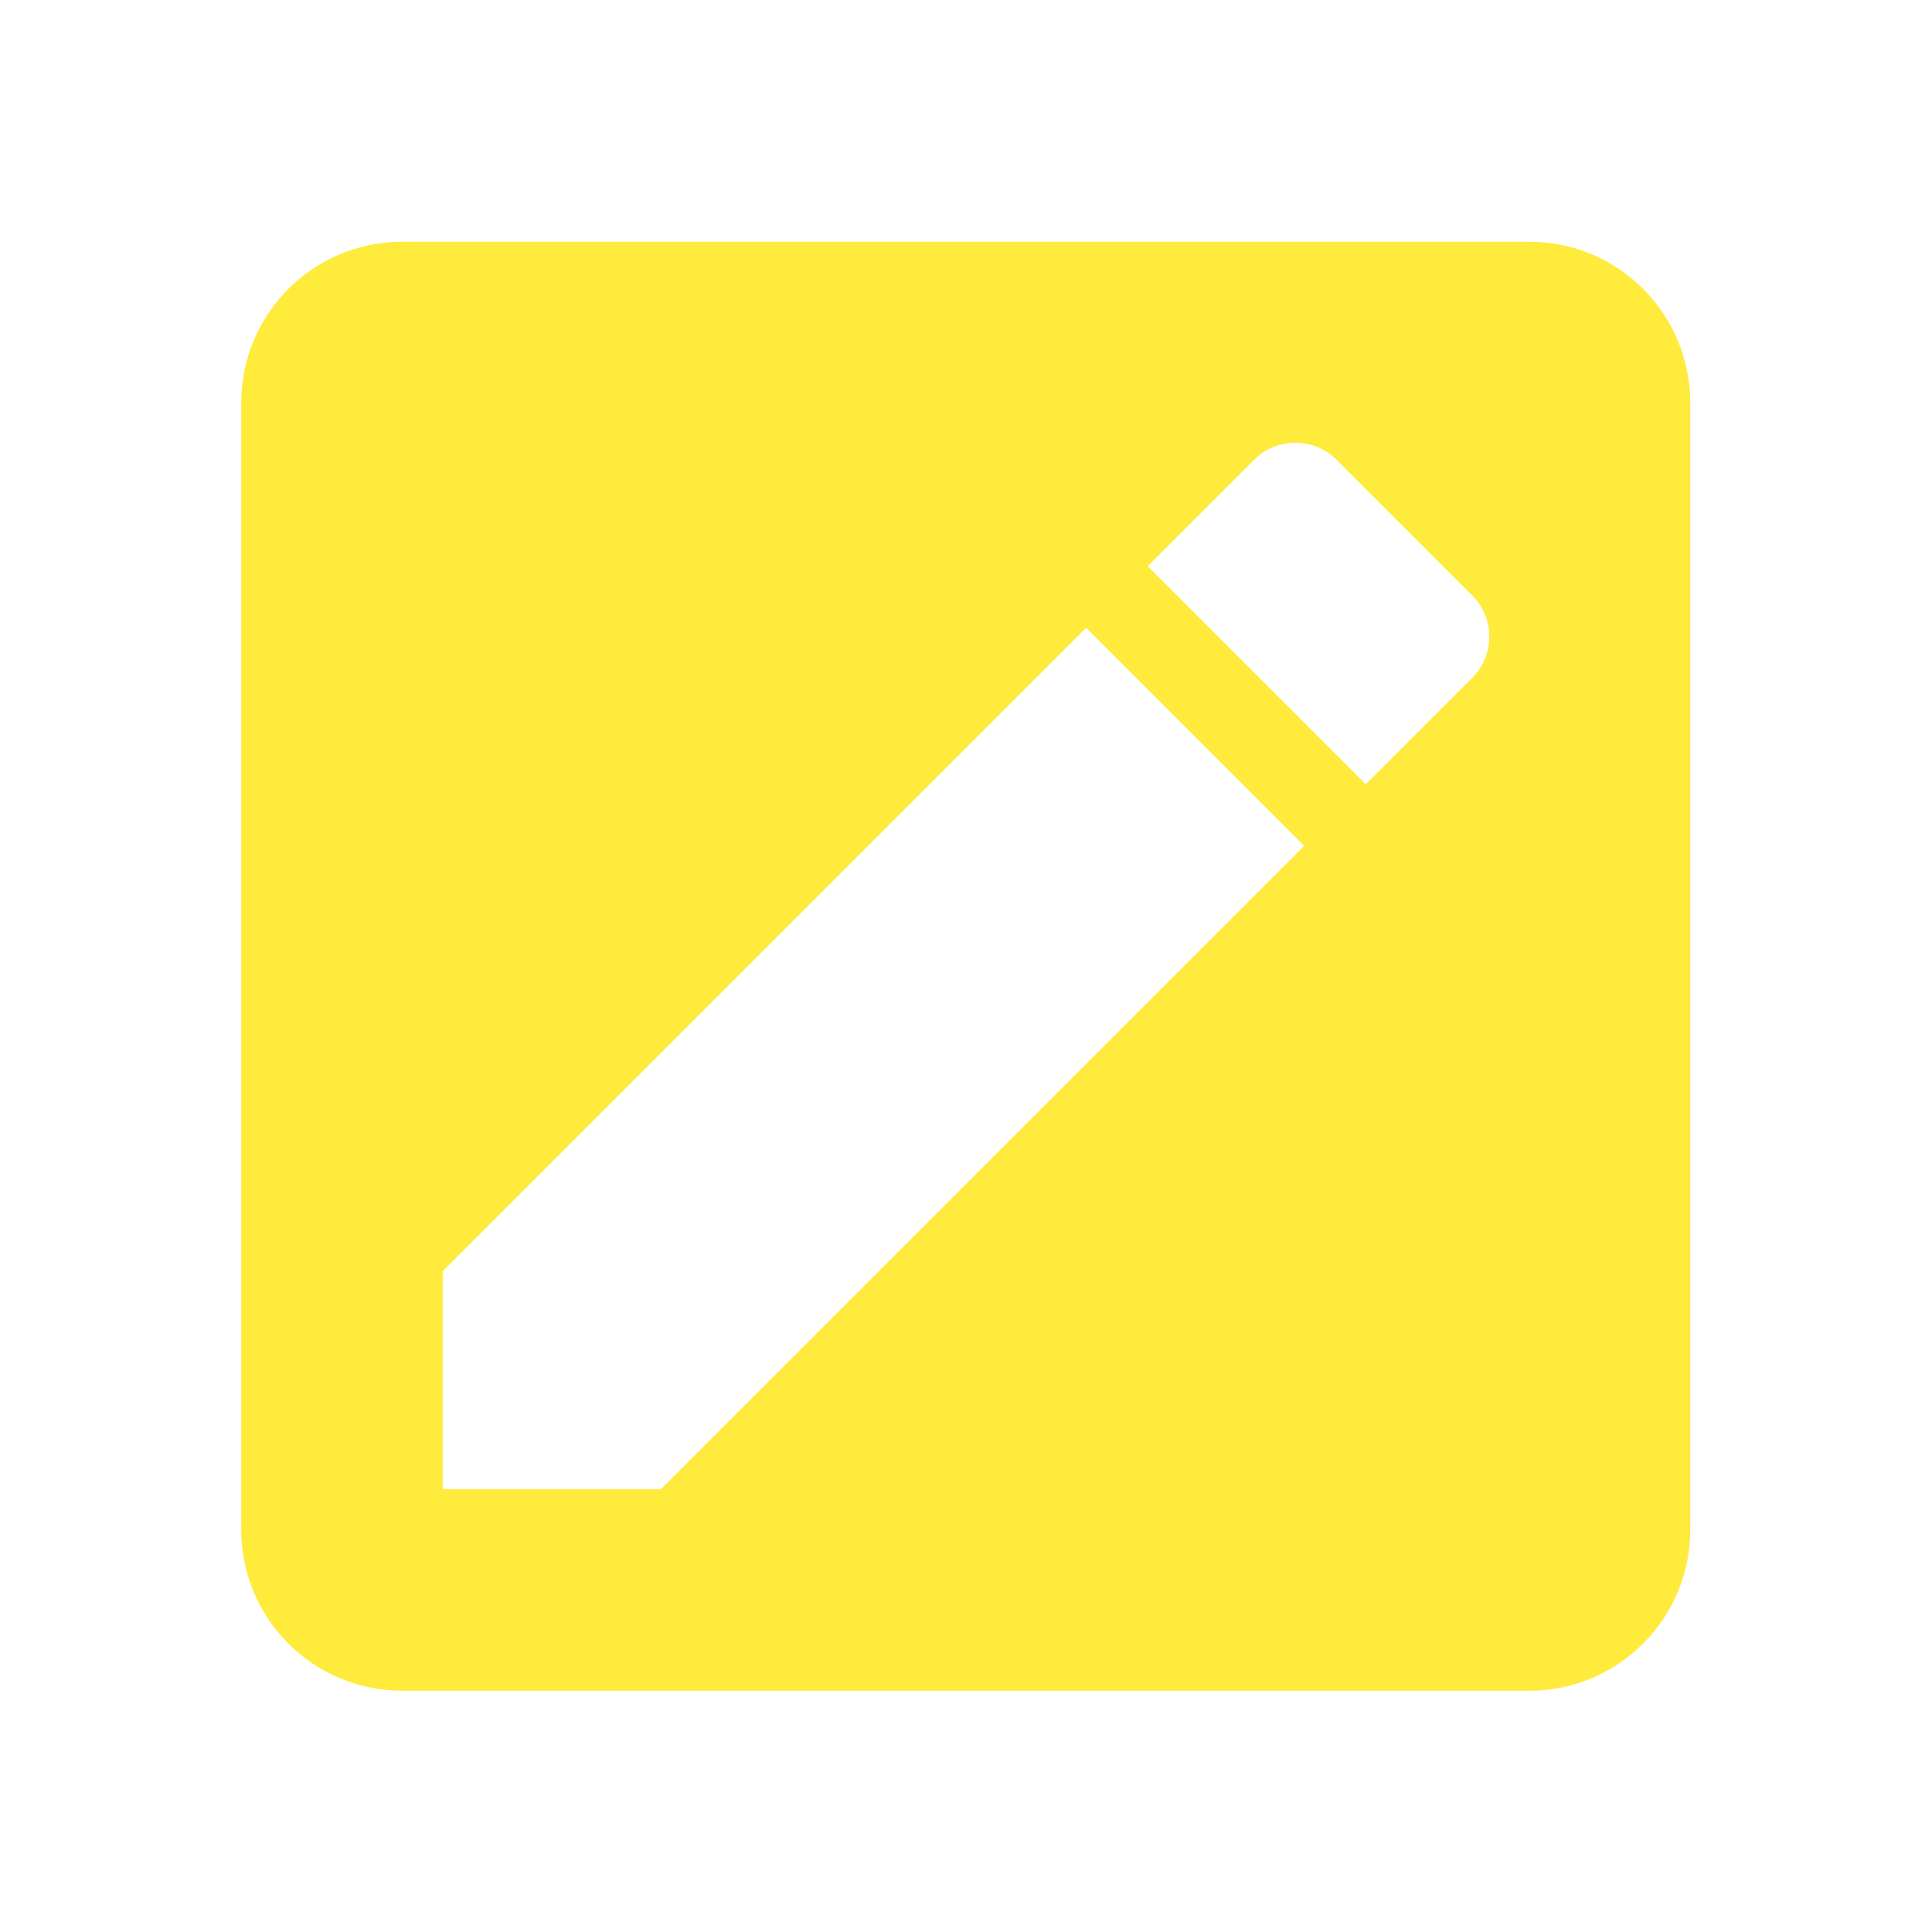 <?xml version="1.0" encoding="UTF-8" standalone="no"?>
<svg
   xmlns:dc="http://purl.org/dc/elements/1.1/"
   xmlns:cc="http://creativecommons.org/ns#"
   xmlns:rdf="http://www.w3.org/1999/02/22-rdf-syntax-ns#"
   xmlns:svg="http://www.w3.org/2000/svg"
   xmlns="http://www.w3.org/2000/svg"
   xmlns:sodipodi="http://sodipodi.sourceforge.net/DTD/sodipodi-0.dtd"
   xmlns:inkscape="http://www.inkscape.org/namespaces/inkscape"
   fill="#FFEB3B"
   width="48"
   height="48"
   viewBox="0 0 48 48"
   id="svg2"
   version="1.1"
   inkscape:version="0.91 r13725"
   sodipodi:docname="xfce-edit.svg">
  <defs
     id="defs8" />
  <sodipodi:namedview
     pagecolor="#ffffff"
     bordercolor="#666666"
     borderopacity="1"
     objecttolerance="10"
     gridtolerance="10"
     guidetolerance="10"
     inkscape:pageopacity="0"
     inkscape:pageshadow="2"
     inkscape:window-width="1366"
     inkscape:window-height="713"
     id="namedview6"
     showgrid="false"
     inkscape:snap-bbox="true"
     inkscape:bbox-nodes="true"
     inkscape:snap-page="true"
     inkscape:zoom="4.916666666666667"
     inkscape:cx="24"
     inkscape:cy="24"
     inkscape:window-x="0"
     inkscape:window-y="30"
     inkscape:window-maximized="1"
     inkscape:current-layer="svg2" />
  <path
     style="fill:#FFEB3B"
     d="M 9.994 6.006 C 7.784 6.006 5.994 7.796 5.994 10.006 L 5.994 38.006 C 5.994 40.216 7.784 42.006 9.994 42.006 L 37.994 42.006 C 40.204 42.006 41.994 40.216 41.994 38.006 L 41.994 10.006 C 41.994 7.796 40.204 6.006 37.994 6.006 L 9.994 6.006 z M 32.182 11 C 32.552 11 32.923 11.14 33.205 11.422 L 36.578 14.795 C 37.142 15.358 37.142 16.276 36.578 16.84 L 33.934 19.484 L 28.516 14.066 L 31.16 11.422 C 31.442 11.14 31.811 11 32.182 11 z M 26.984 15.598 L 32.402 21.016 L 16.418 37 L 11 37 L 11 31.582 L 26.984 15.598 z "
     id="path4154" />
</svg>
